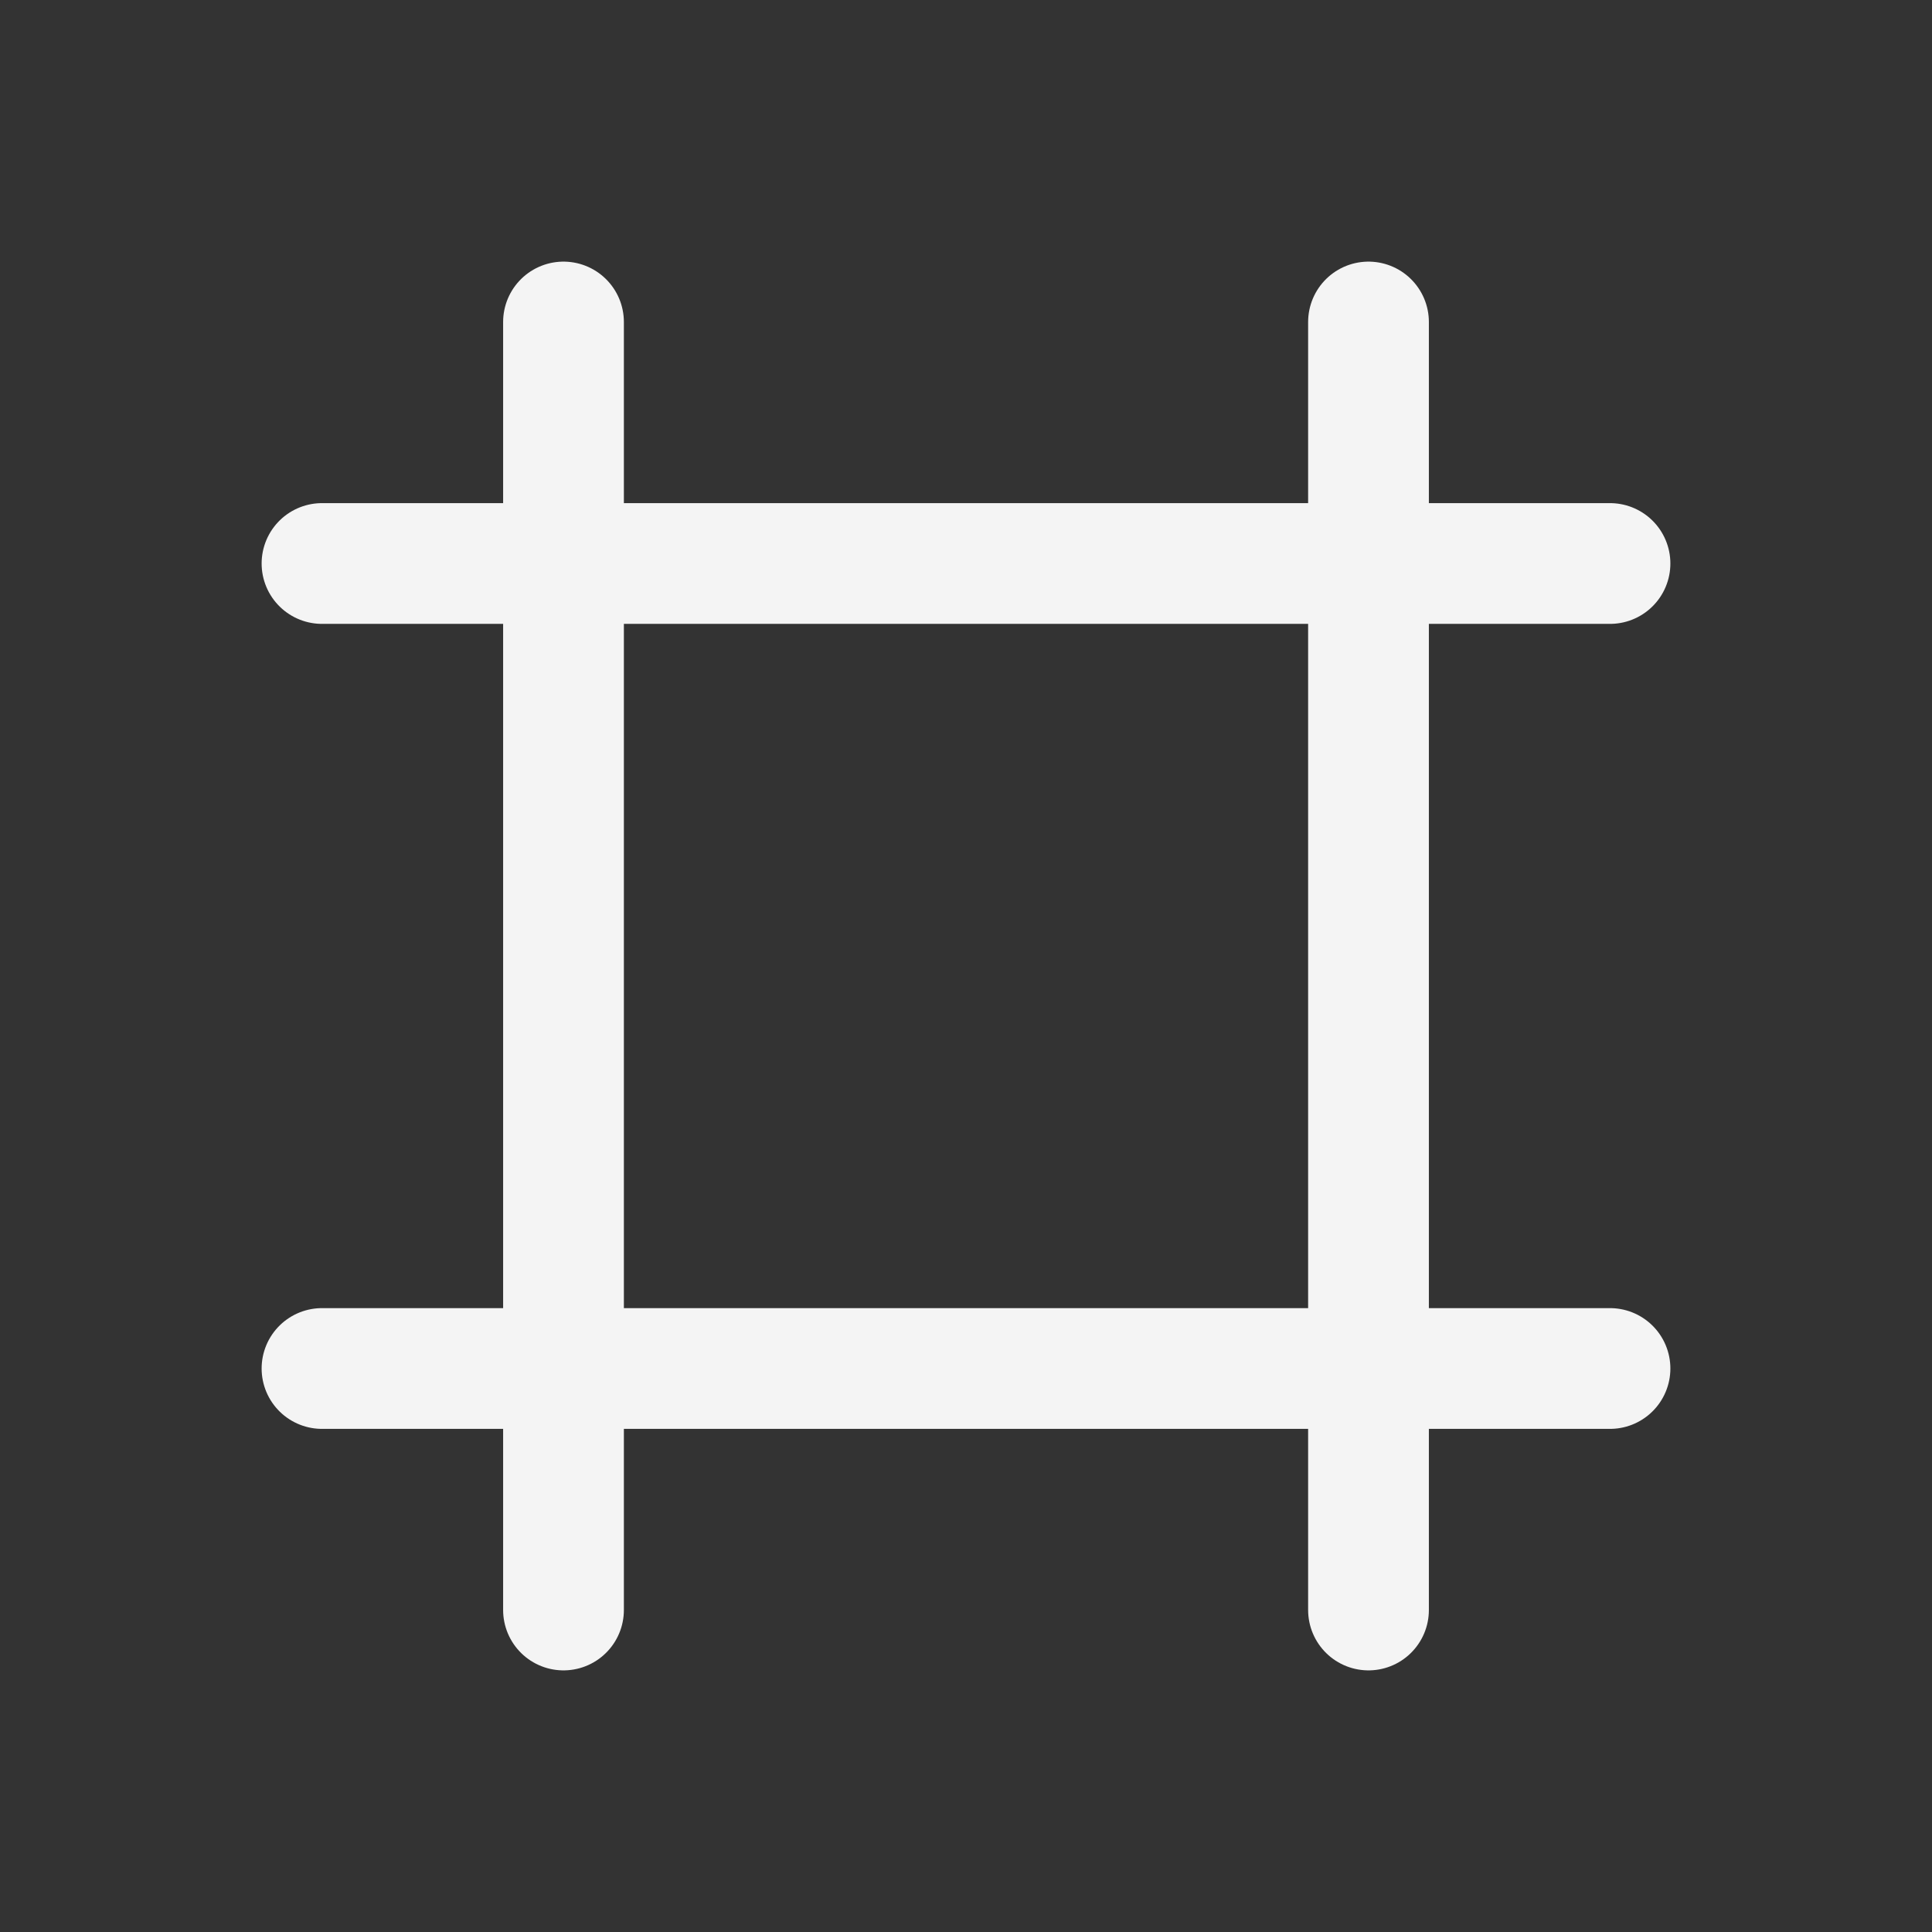 <svg width="24" height="24" viewBox="0 0 24 24" fill="none" xmlns="http://www.w3.org/2000/svg">
<rect x="0" y="0" width="24" height="24" fill="#333333" stroke="none"/>
<g clip-path="url(#clip0_211_88013)">
<path d="M4 7H20" stroke="#F4F4F4" stroke-width="1.5" stroke-linecap="round" stroke-linejoin="round"/>
<path d="M4 17H20" stroke="#F4F4F4" stroke-width="1.5" stroke-linecap="round" stroke-linejoin="round"/>
<path d="M7 4V20" stroke="#F4F4F4" stroke-width="1.5" stroke-linecap="round" stroke-linejoin="round"/>
<path d="M17 4V20" stroke="#F4F4F4" stroke-width="1.5" stroke-linecap="round" stroke-linejoin="round"/>
</g>
<defs>
<clipPath id="clip0_211_88013">
<rect width="24" height="24" fill="white"/>
</clipPath>
</defs>
</svg>
